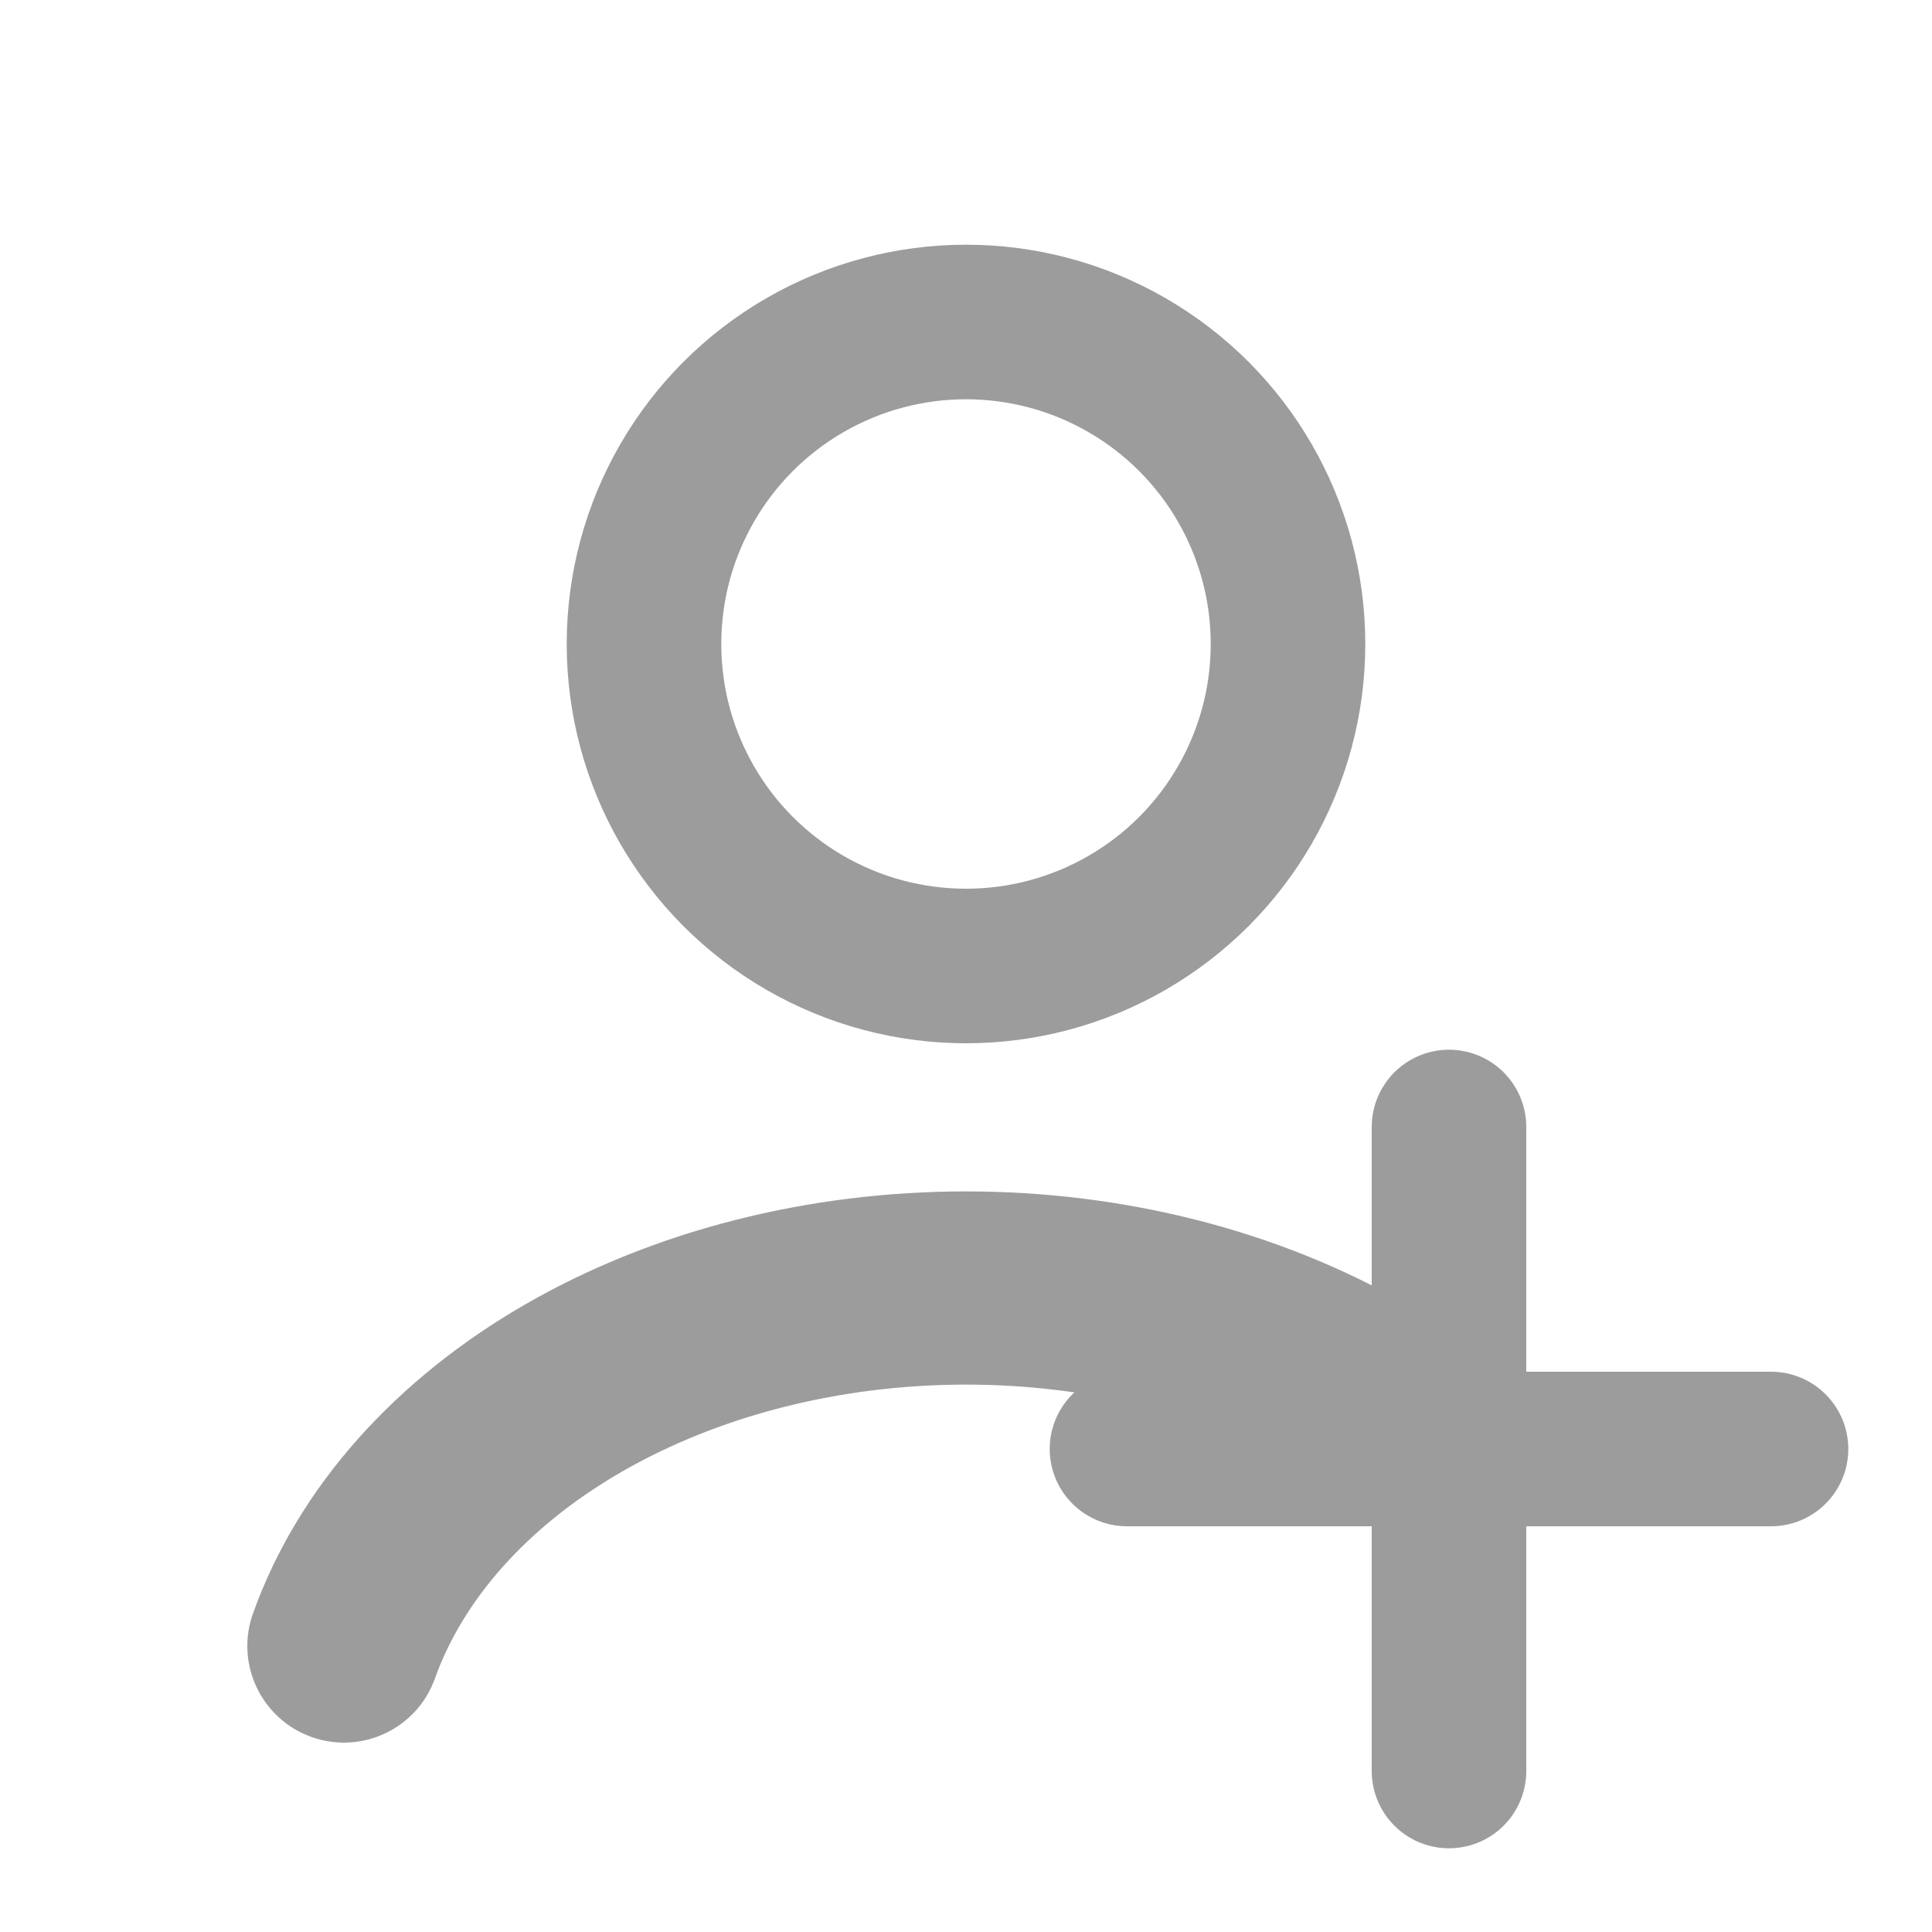 <svg width="100" height="100" viewBox="0 0 100 100" fill="none" xmlns="http://www.w3.org/2000/svg">
<ellipse cx="50" cy="33.333" rx="16.667" ry="16.667" stroke="#9C9C9C" stroke-width="8" stroke-linecap="round"/>
<path fill-rule="evenodd" clip-rule="evenodd" d="M72 71.614C71.657 71.446 71.257 71.234 70.791 70.966C64.804 67.521 57.496 65.667 50 65.667C42.504 65.667 35.196 67.521 29.209 70.966C23.223 74.411 18.855 79.279 16.861 84.86C16.675 85.38 16.946 85.952 17.466 86.138C17.986 86.324 18.558 86.053 18.744 85.533C20.549 80.481 24.55 75.955 30.207 72.7C35.863 69.445 42.821 67.667 50 67.667C56.647 67.667 63.104 69.191 68.514 72H72V71.614Z" fill="#9C9C9C"/>
<path d="M70.791 70.966L72.786 67.499L72.786 67.499L70.791 70.966ZM72 71.614H76V69.115L73.754 68.019L72 71.614ZM50 65.667V69.667V65.667ZM29.209 70.966L27.214 67.499L29.209 70.966ZM16.861 84.86L13.094 83.514L13.094 83.514L16.861 84.86ZM17.466 86.138L16.12 89.905L17.466 86.138ZM18.744 85.533L14.977 84.187L14.977 84.187L18.744 85.533ZM30.207 72.7L32.202 76.166L32.202 76.166L30.207 72.7ZM50 67.667V71.667V67.667ZM68.514 72L66.671 75.55L67.537 76H68.514V72ZM72 72V76H76V72H72ZM68.796 74.433C69.33 74.74 69.811 74.996 70.246 75.209L73.754 68.019C73.504 67.897 73.185 67.729 72.786 67.499L68.796 74.433ZM50 69.667C56.863 69.667 63.471 71.369 68.796 74.433L72.786 67.499C66.137 63.673 58.13 61.667 50 61.667V69.667ZM31.204 74.433C36.529 71.369 43.137 69.667 50 69.667V61.667C41.87 61.667 33.863 63.673 27.214 67.499L31.204 74.433ZM20.628 86.206C22.243 81.684 25.878 77.499 31.204 74.433L27.214 67.499C20.568 71.324 15.466 76.875 13.094 83.514L20.628 86.206ZM18.812 82.371C20.372 82.928 21.185 84.645 20.628 86.206L13.094 83.514C12.165 86.115 13.52 88.976 16.12 89.905L18.812 82.371ZM14.977 84.187C15.535 82.627 17.252 81.814 18.812 82.371L16.12 89.905C18.721 90.834 21.582 89.479 22.511 86.878L14.977 84.187ZM28.212 69.233C21.895 72.868 17.16 78.078 14.977 84.187L22.511 86.878C23.938 82.885 27.206 79.042 32.202 76.166L28.212 69.233ZM50 63.667C42.187 63.667 34.53 65.597 28.212 69.233L32.202 76.166C37.196 73.293 43.454 71.667 50 71.667V63.667ZM70.358 68.45C64.335 65.323 57.238 63.667 50 63.667V71.667C56.056 71.667 61.874 73.059 66.671 75.55L70.358 68.45ZM68.514 76H72V68H68.514V76ZM76 72V71.614H68V72H76Z" fill="#9C9C9C"/>
<path d="M75 58.333L75 91.667" stroke="#9C9C9C" stroke-width="8" stroke-linecap="round"/>
<path d="M91.667 75L58.333 75" stroke="#9C9C9C" stroke-width="8" stroke-linecap="round"/>
</svg>
